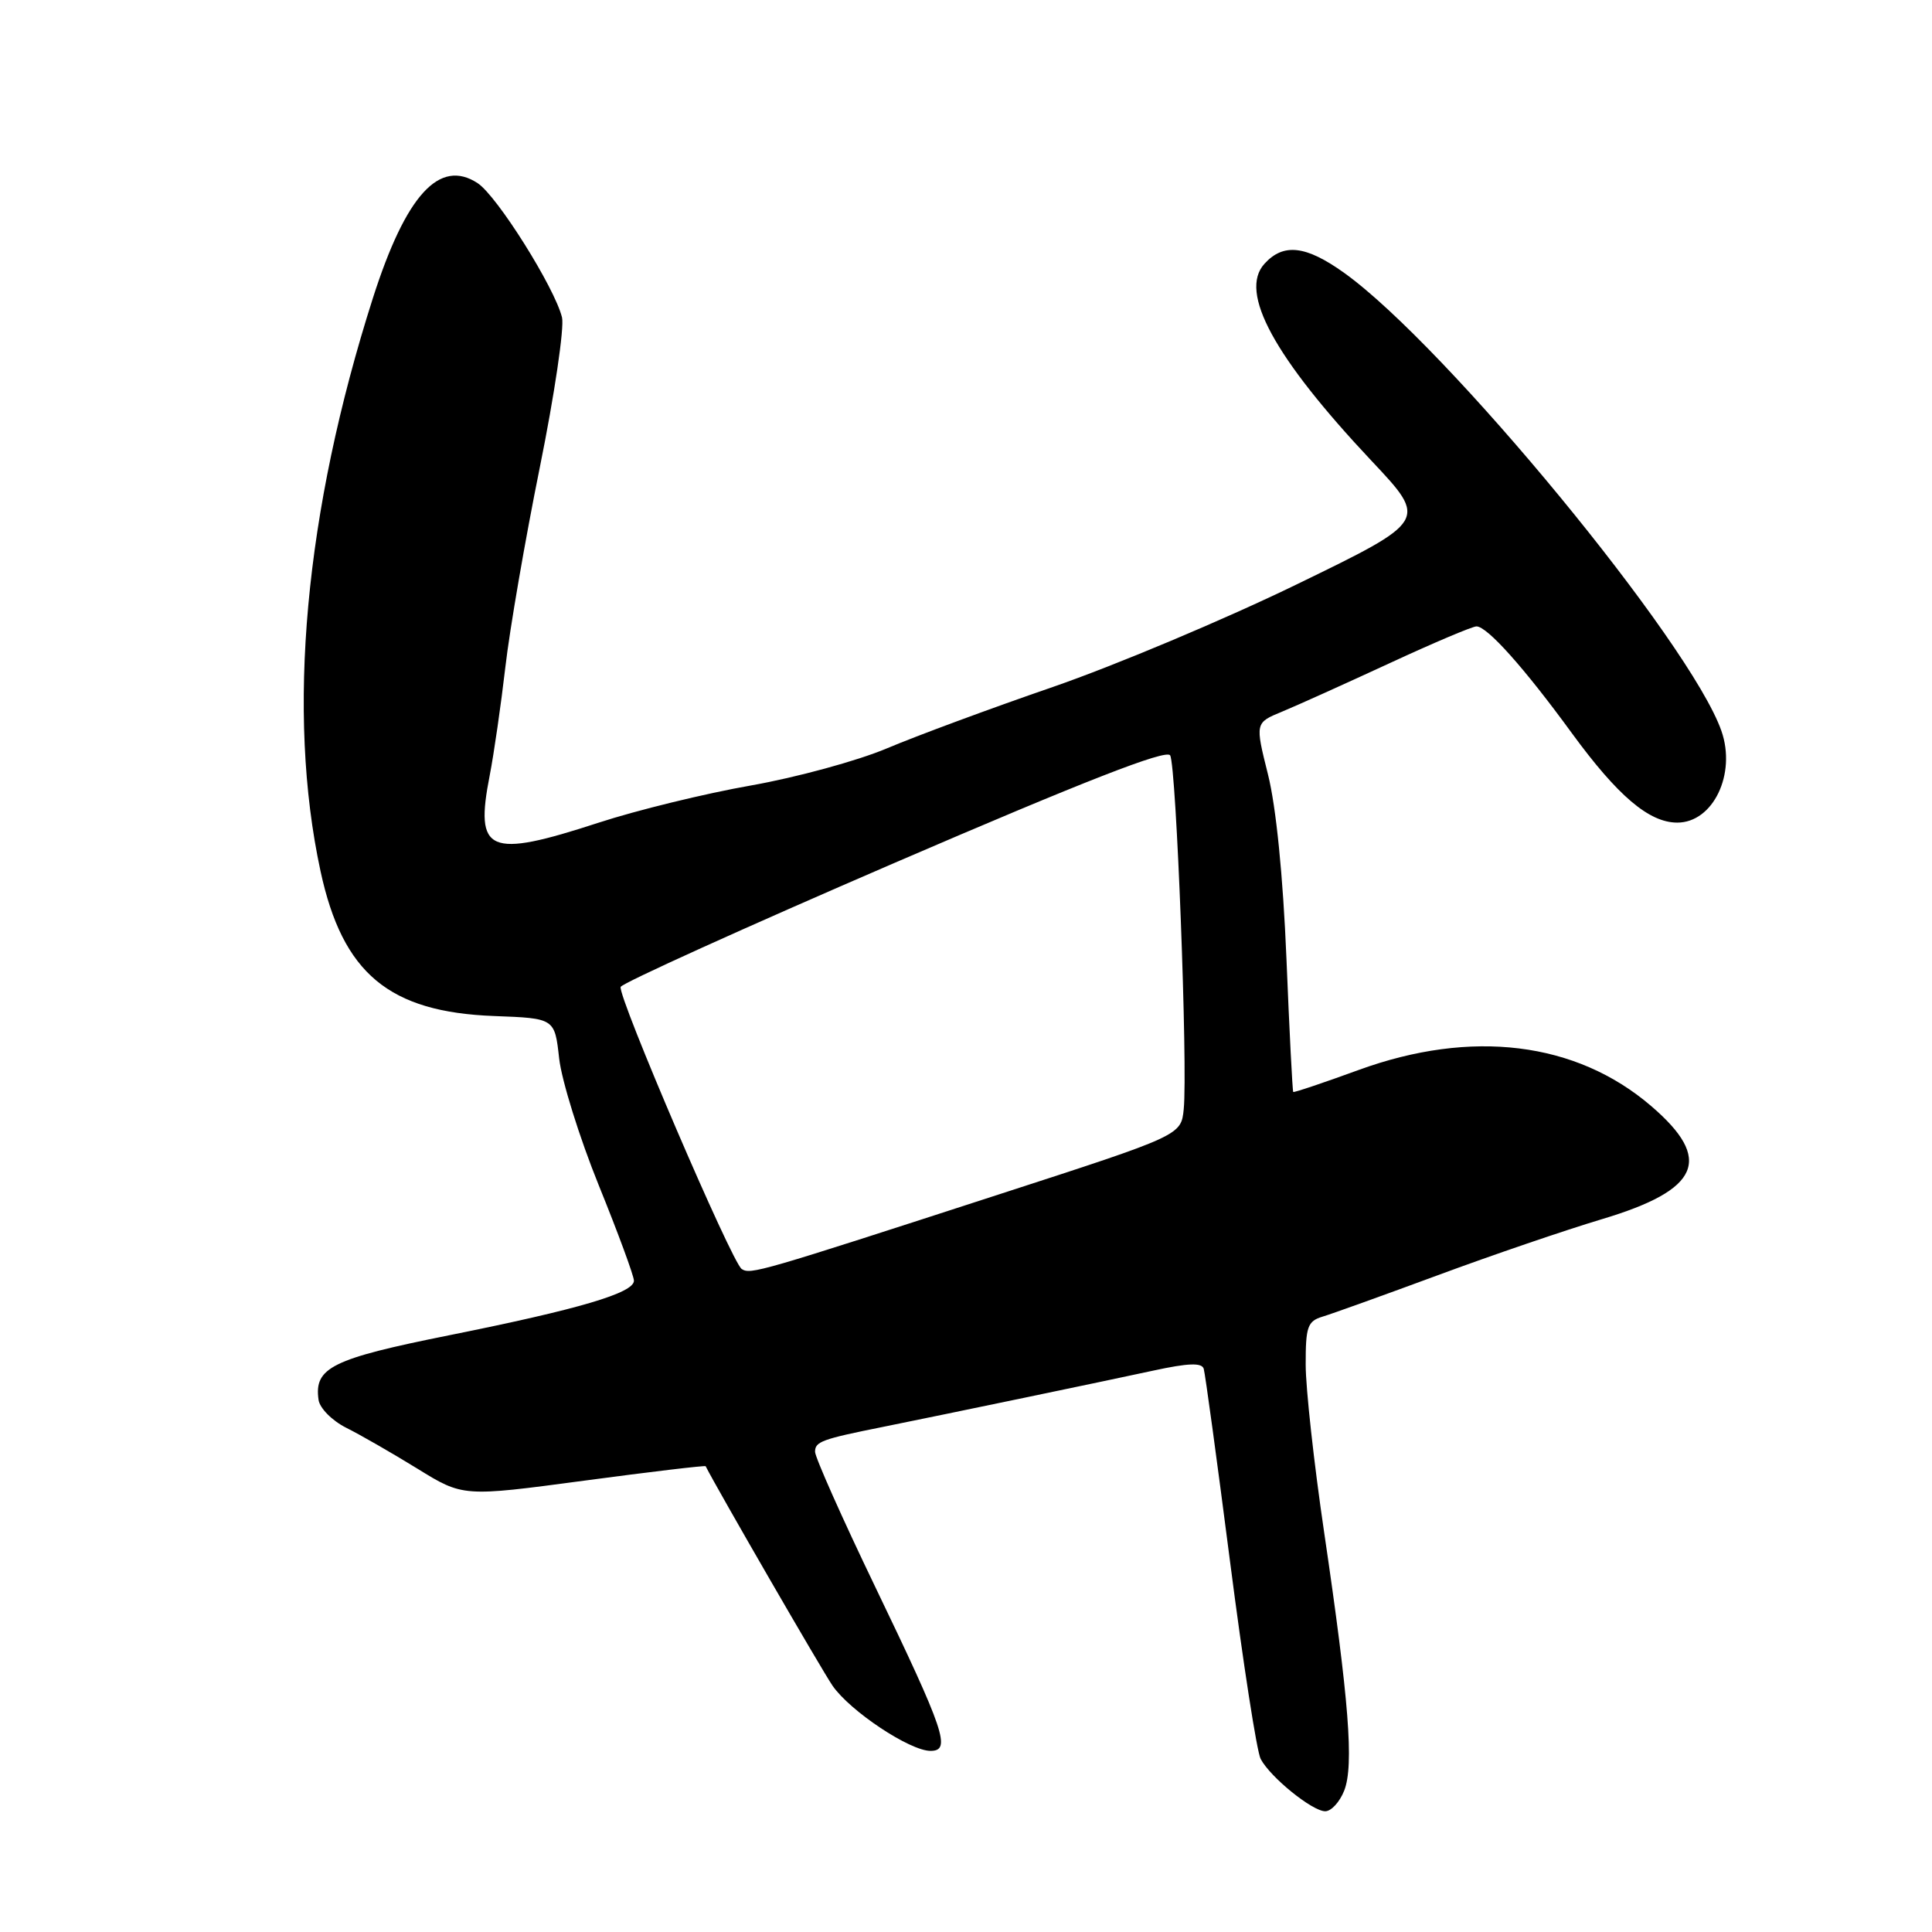 <?xml version="1.0" encoding="UTF-8" standalone="no"?>
<!DOCTYPE svg PUBLIC "-//W3C//DTD SVG 1.1//EN" "http://www.w3.org/Graphics/SVG/1.1/DTD/svg11.dtd" >
<svg xmlns="http://www.w3.org/2000/svg" xmlns:xlink="http://www.w3.org/1999/xlink" version="1.1" viewBox="0 0 256 256">
 <g >
 <path fill="currentColor"
d=" M 178.12 237.25 C 179.42 233.91 178.75 225.36 175.45 203.00 C 174.11 193.93 173.01 183.94 173.01 180.82 C 173.00 175.79 173.26 175.06 175.25 174.46 C 176.49 174.09 183.35 171.62 190.50 168.98 C 197.65 166.33 207.44 162.99 212.25 161.55 C 225.29 157.65 227.04 153.62 218.77 146.54 C 208.83 138.02 194.98 136.33 180.02 141.78 C 175.36 143.48 171.46 144.79 171.36 144.69 C 171.26 144.58 170.85 136.62 170.46 127.00 C 170.01 116.07 169.09 106.92 168.02 102.64 C 166.30 95.77 166.30 95.77 169.90 94.29 C 171.88 93.47 178.26 90.59 184.08 87.90 C 189.90 85.20 195.10 83.00 195.64 83.00 C 197.06 83.00 201.96 88.48 208.26 97.12 C 214.36 105.47 218.51 109.00 222.25 109.00 C 226.99 109.00 230.09 102.57 228.10 96.86 C 224.03 85.19 191.60 45.81 178.10 36.15 C 173.03 32.52 170.05 32.18 167.54 34.96 C 164.13 38.72 168.81 47.32 181.74 61.07 C 189.20 68.99 189.20 68.99 171.85 77.42 C 162.31 82.06 147.75 88.18 139.50 91.03 C 131.25 93.87 121.35 97.54 117.50 99.17 C 113.65 100.80 105.55 103.01 99.50 104.08 C 93.45 105.14 84.37 107.36 79.32 109.01 C 64.68 113.78 62.88 113.00 64.89 102.74 C 65.45 99.86 66.38 93.41 66.96 88.42 C 67.53 83.43 69.59 71.50 71.53 61.92 C 73.47 52.34 74.79 43.40 74.47 42.06 C 73.50 38.11 65.87 25.96 63.29 24.27 C 58.23 20.95 53.78 25.84 49.41 39.50 C 40.37 67.81 37.94 94.43 42.47 115.43 C 45.40 128.99 51.54 134.11 65.50 134.63 C 73.50 134.93 73.50 134.93 74.09 140.24 C 74.42 143.17 76.78 150.74 79.34 157.06 C 81.91 163.39 84.00 169.08 84.00 169.70 C 84.00 171.33 76.70 173.48 59.51 176.93 C 43.96 180.05 41.60 181.22 42.21 185.49 C 42.37 186.60 44.01 188.25 45.88 189.19 C 47.73 190.11 51.97 192.55 55.30 194.60 C 61.35 198.34 61.35 198.34 77.37 196.20 C 86.18 195.02 93.44 194.16 93.50 194.28 C 95.10 197.43 108.91 221.32 110.32 223.37 C 112.65 226.74 120.56 232.00 123.30 232.00 C 126.07 232.00 125.21 229.46 115.94 210.20 C 111.57 201.12 108.00 193.09 108.00 192.37 C 108.00 191.02 108.88 190.70 117.00 189.07 C 125.66 187.32 146.56 182.97 152.83 181.61 C 157.44 180.61 159.25 180.54 159.50 181.37 C 159.69 181.99 161.26 193.50 162.99 206.94 C 164.72 220.39 166.54 232.15 167.05 233.08 C 168.35 235.52 173.89 240.00 175.60 240.00 C 176.40 240.00 177.53 238.76 178.12 237.25 Z  M 98.28 168.15 C 96.99 167.33 81.83 132.00 82.24 130.77 C 82.41 130.28 98.69 122.90 118.43 114.38 C 143.73 103.47 154.54 99.25 155.05 100.09 C 155.87 101.40 157.40 141.47 156.85 146.97 C 156.50 150.44 156.50 150.44 132.50 158.22 C 100.54 168.59 99.46 168.91 98.28 168.15 Z "/>
</g>
</svg>